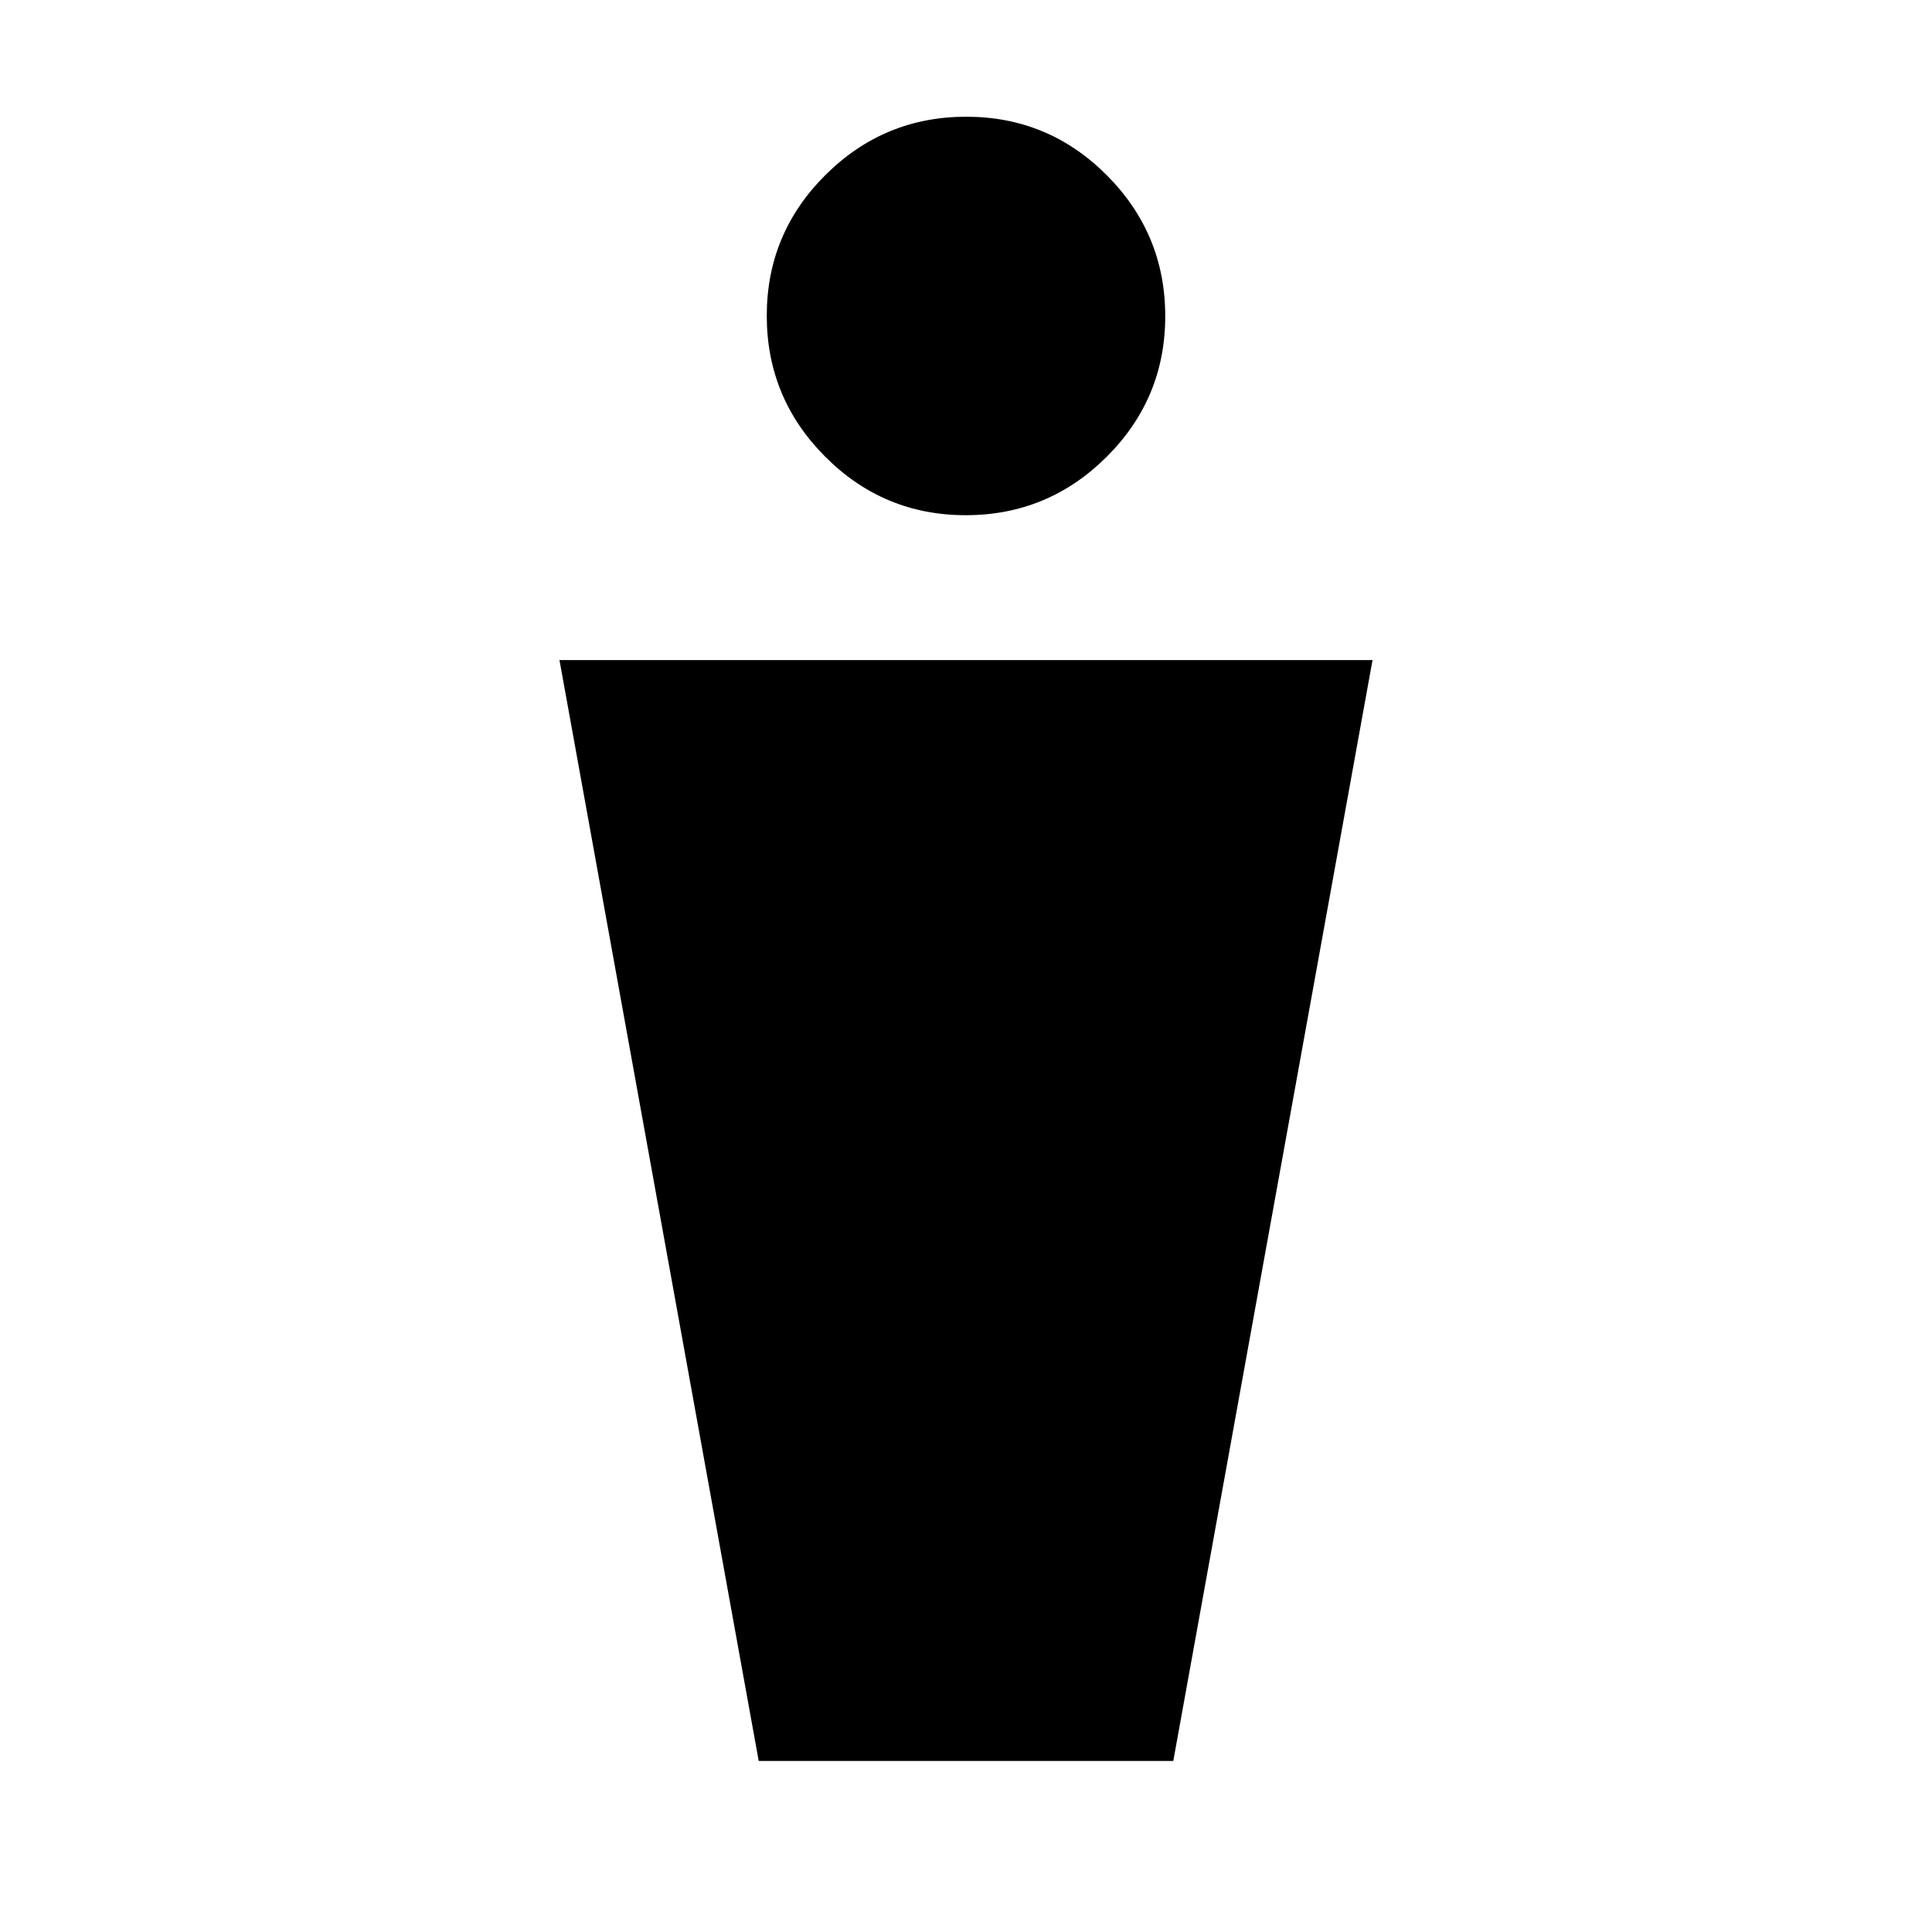 <svg xmlns="http://www.w3.org/2000/svg" height="20" viewBox="0 -960 960 960" width="20"><path d="m377-85-99-547h404L583-85H377Zm102.885-619Q439-704 410-733.115q-29-29.115-29-70Q381-844 410.115-873q29.115-29 70-29Q521-902 550-872.885q29 29.115 29 70Q579-762 549.885-733q-29.115 29-70 29Z"/></svg>